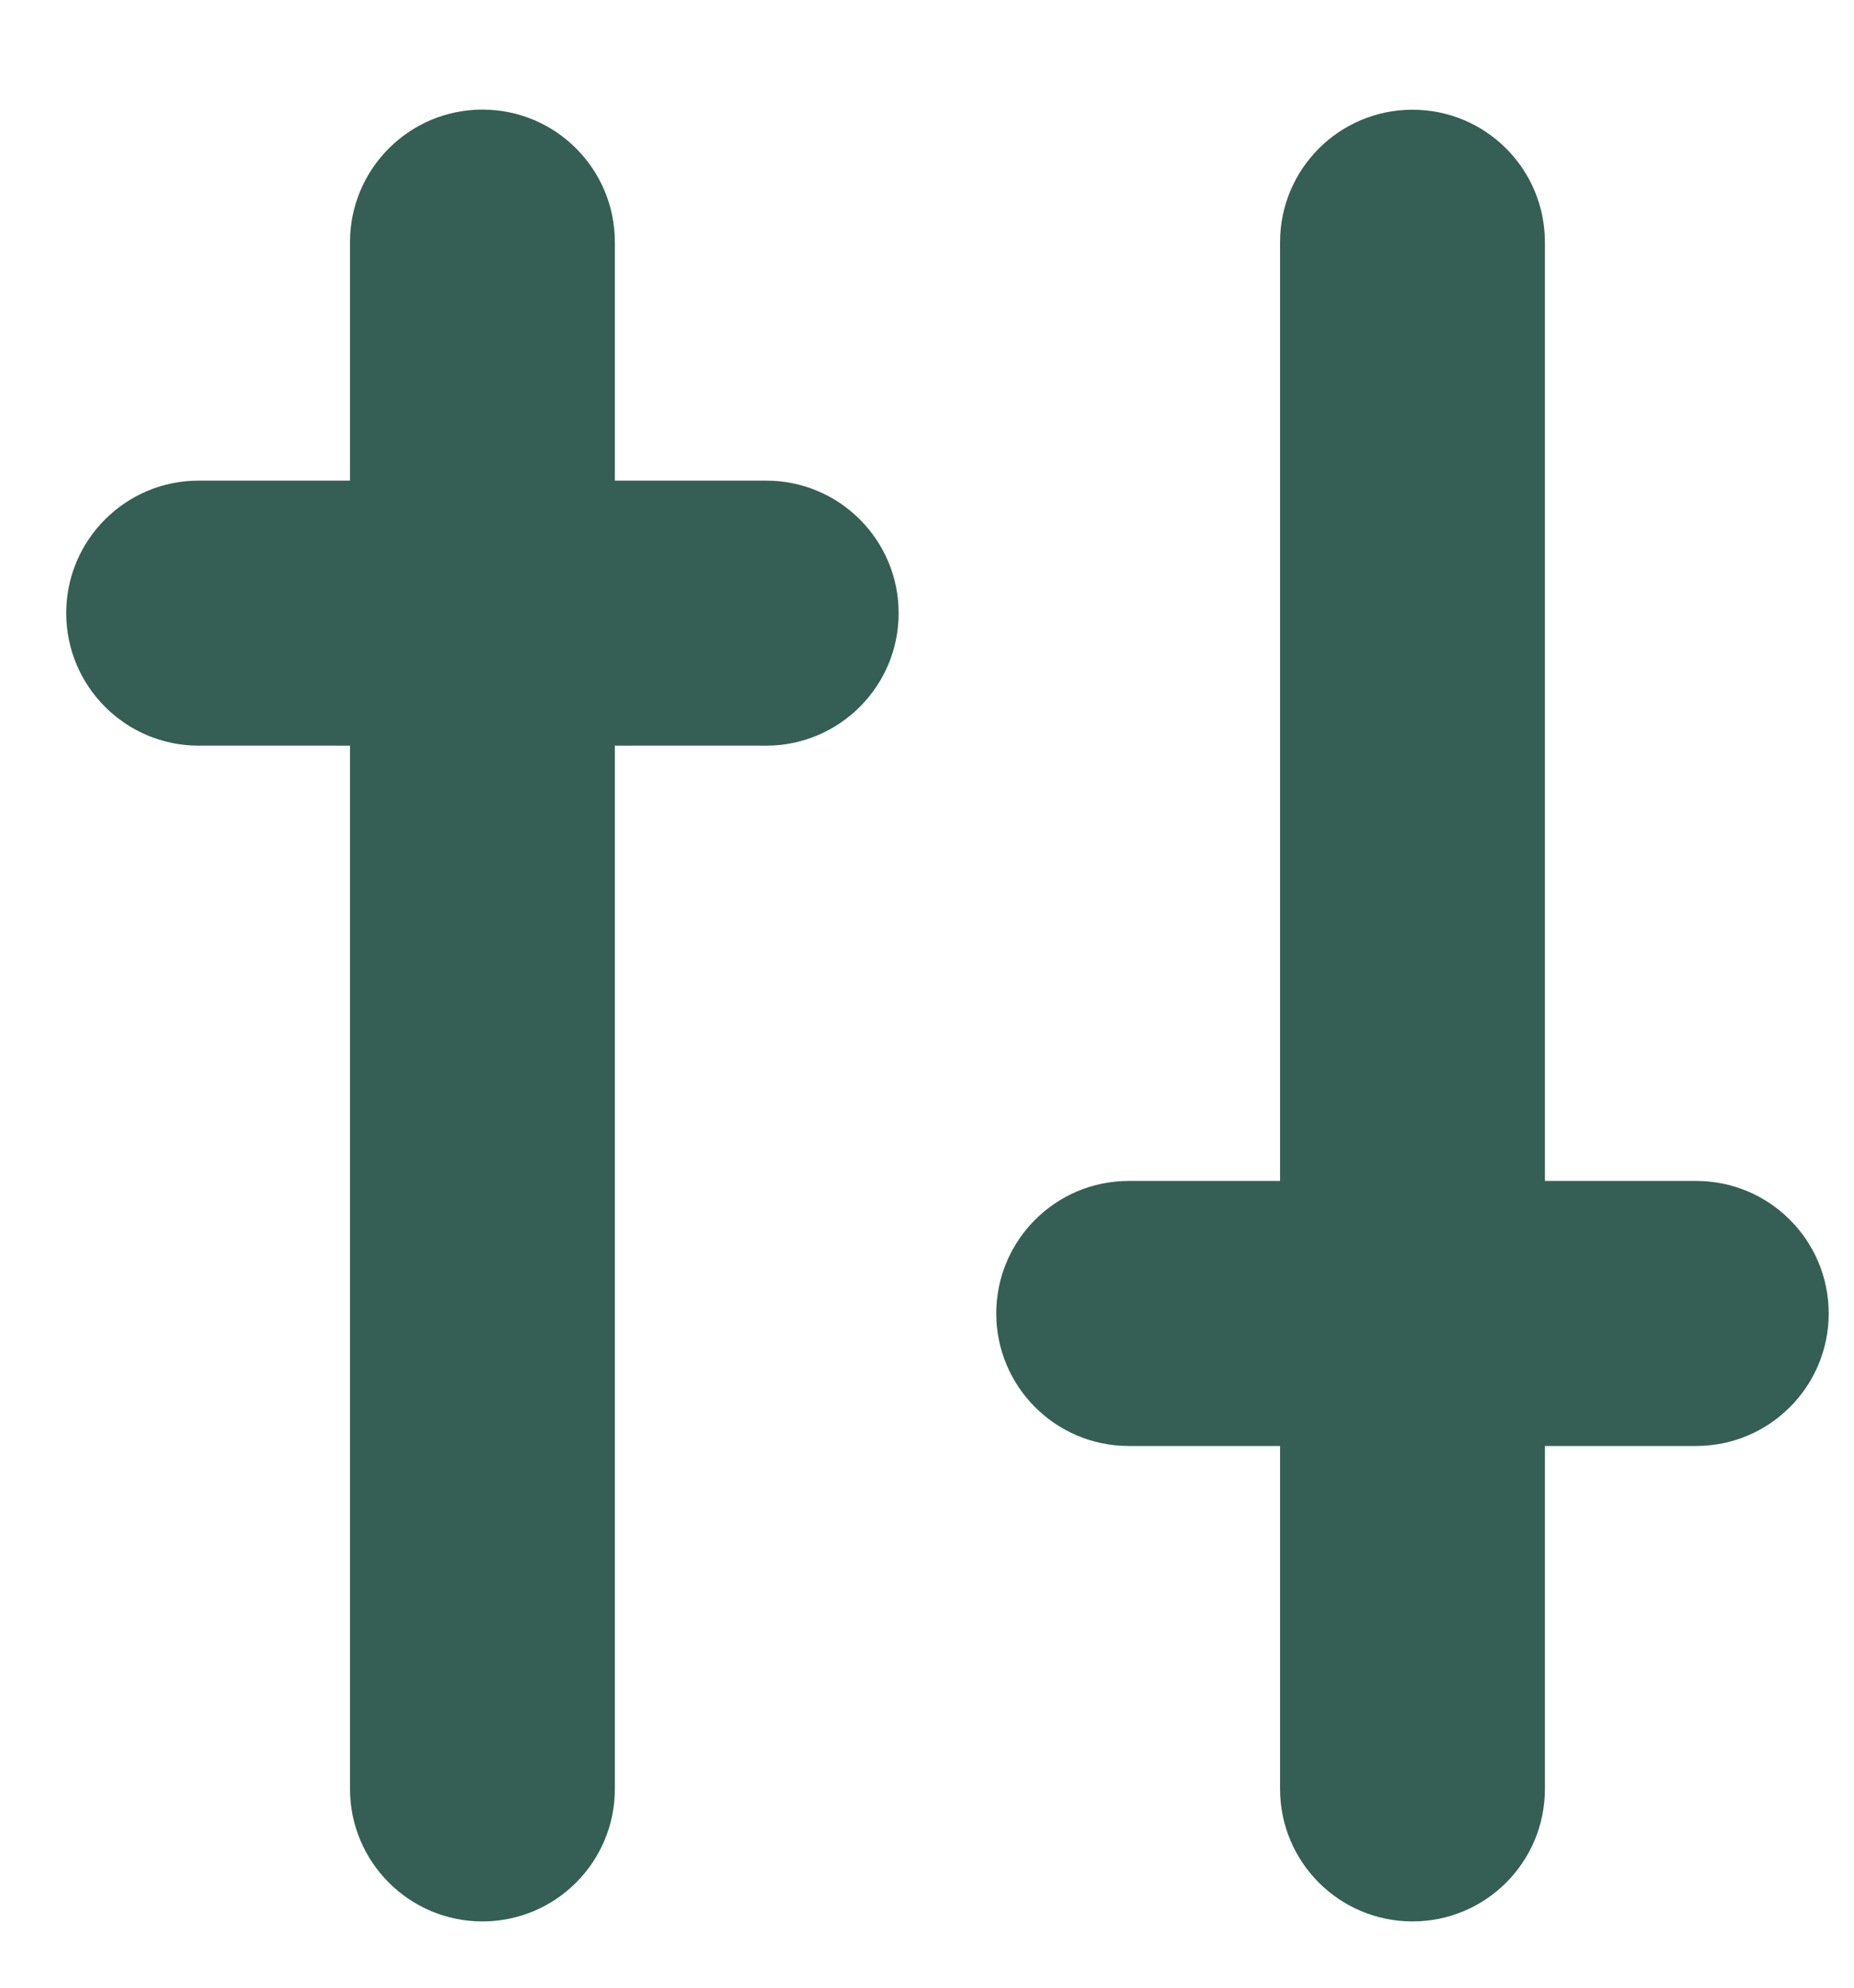 <svg width="14" height="15" viewBox="0 0 14 15" fill="none" xmlns="http://www.w3.org/2000/svg">
<path fill-rule="evenodd" clip-rule="evenodd" d="M4.643 3.627H5.786C6.338 3.627 6.786 4.075 6.786 4.627C6.786 5.179 6.338 5.627 5.786 5.627H4.643V13.5C4.643 14.052 4.196 14.5 3.643 14.5C3.091 14.5 2.643 14.052 2.643 13.5V5.627H1.5C0.948 5.627 0.5 5.179 0.5 4.627C0.5 4.075 0.948 3.627 1.5 3.627H2.643V1.827C2.643 1.275 3.091 0.827 3.643 0.827C4.196 0.827 4.643 1.275 4.643 1.827V3.627ZM11.666 8.912H12.809C13.361 8.912 13.809 9.36 13.809 9.912C13.809 10.464 13.361 10.912 12.809 10.912H11.666V13.5C11.666 14.053 11.219 14.5 10.666 14.5C10.114 14.5 9.666 14.053 9.666 13.5V10.912H8.523C7.971 10.912 7.523 10.464 7.523 9.912C7.523 9.36 7.971 8.912 8.523 8.912H9.666V1.828C9.666 1.275 10.114 0.828 10.666 0.828C11.219 0.828 11.666 1.275 11.666 1.828V8.912Z" fill="#355F55"/>
</svg>

